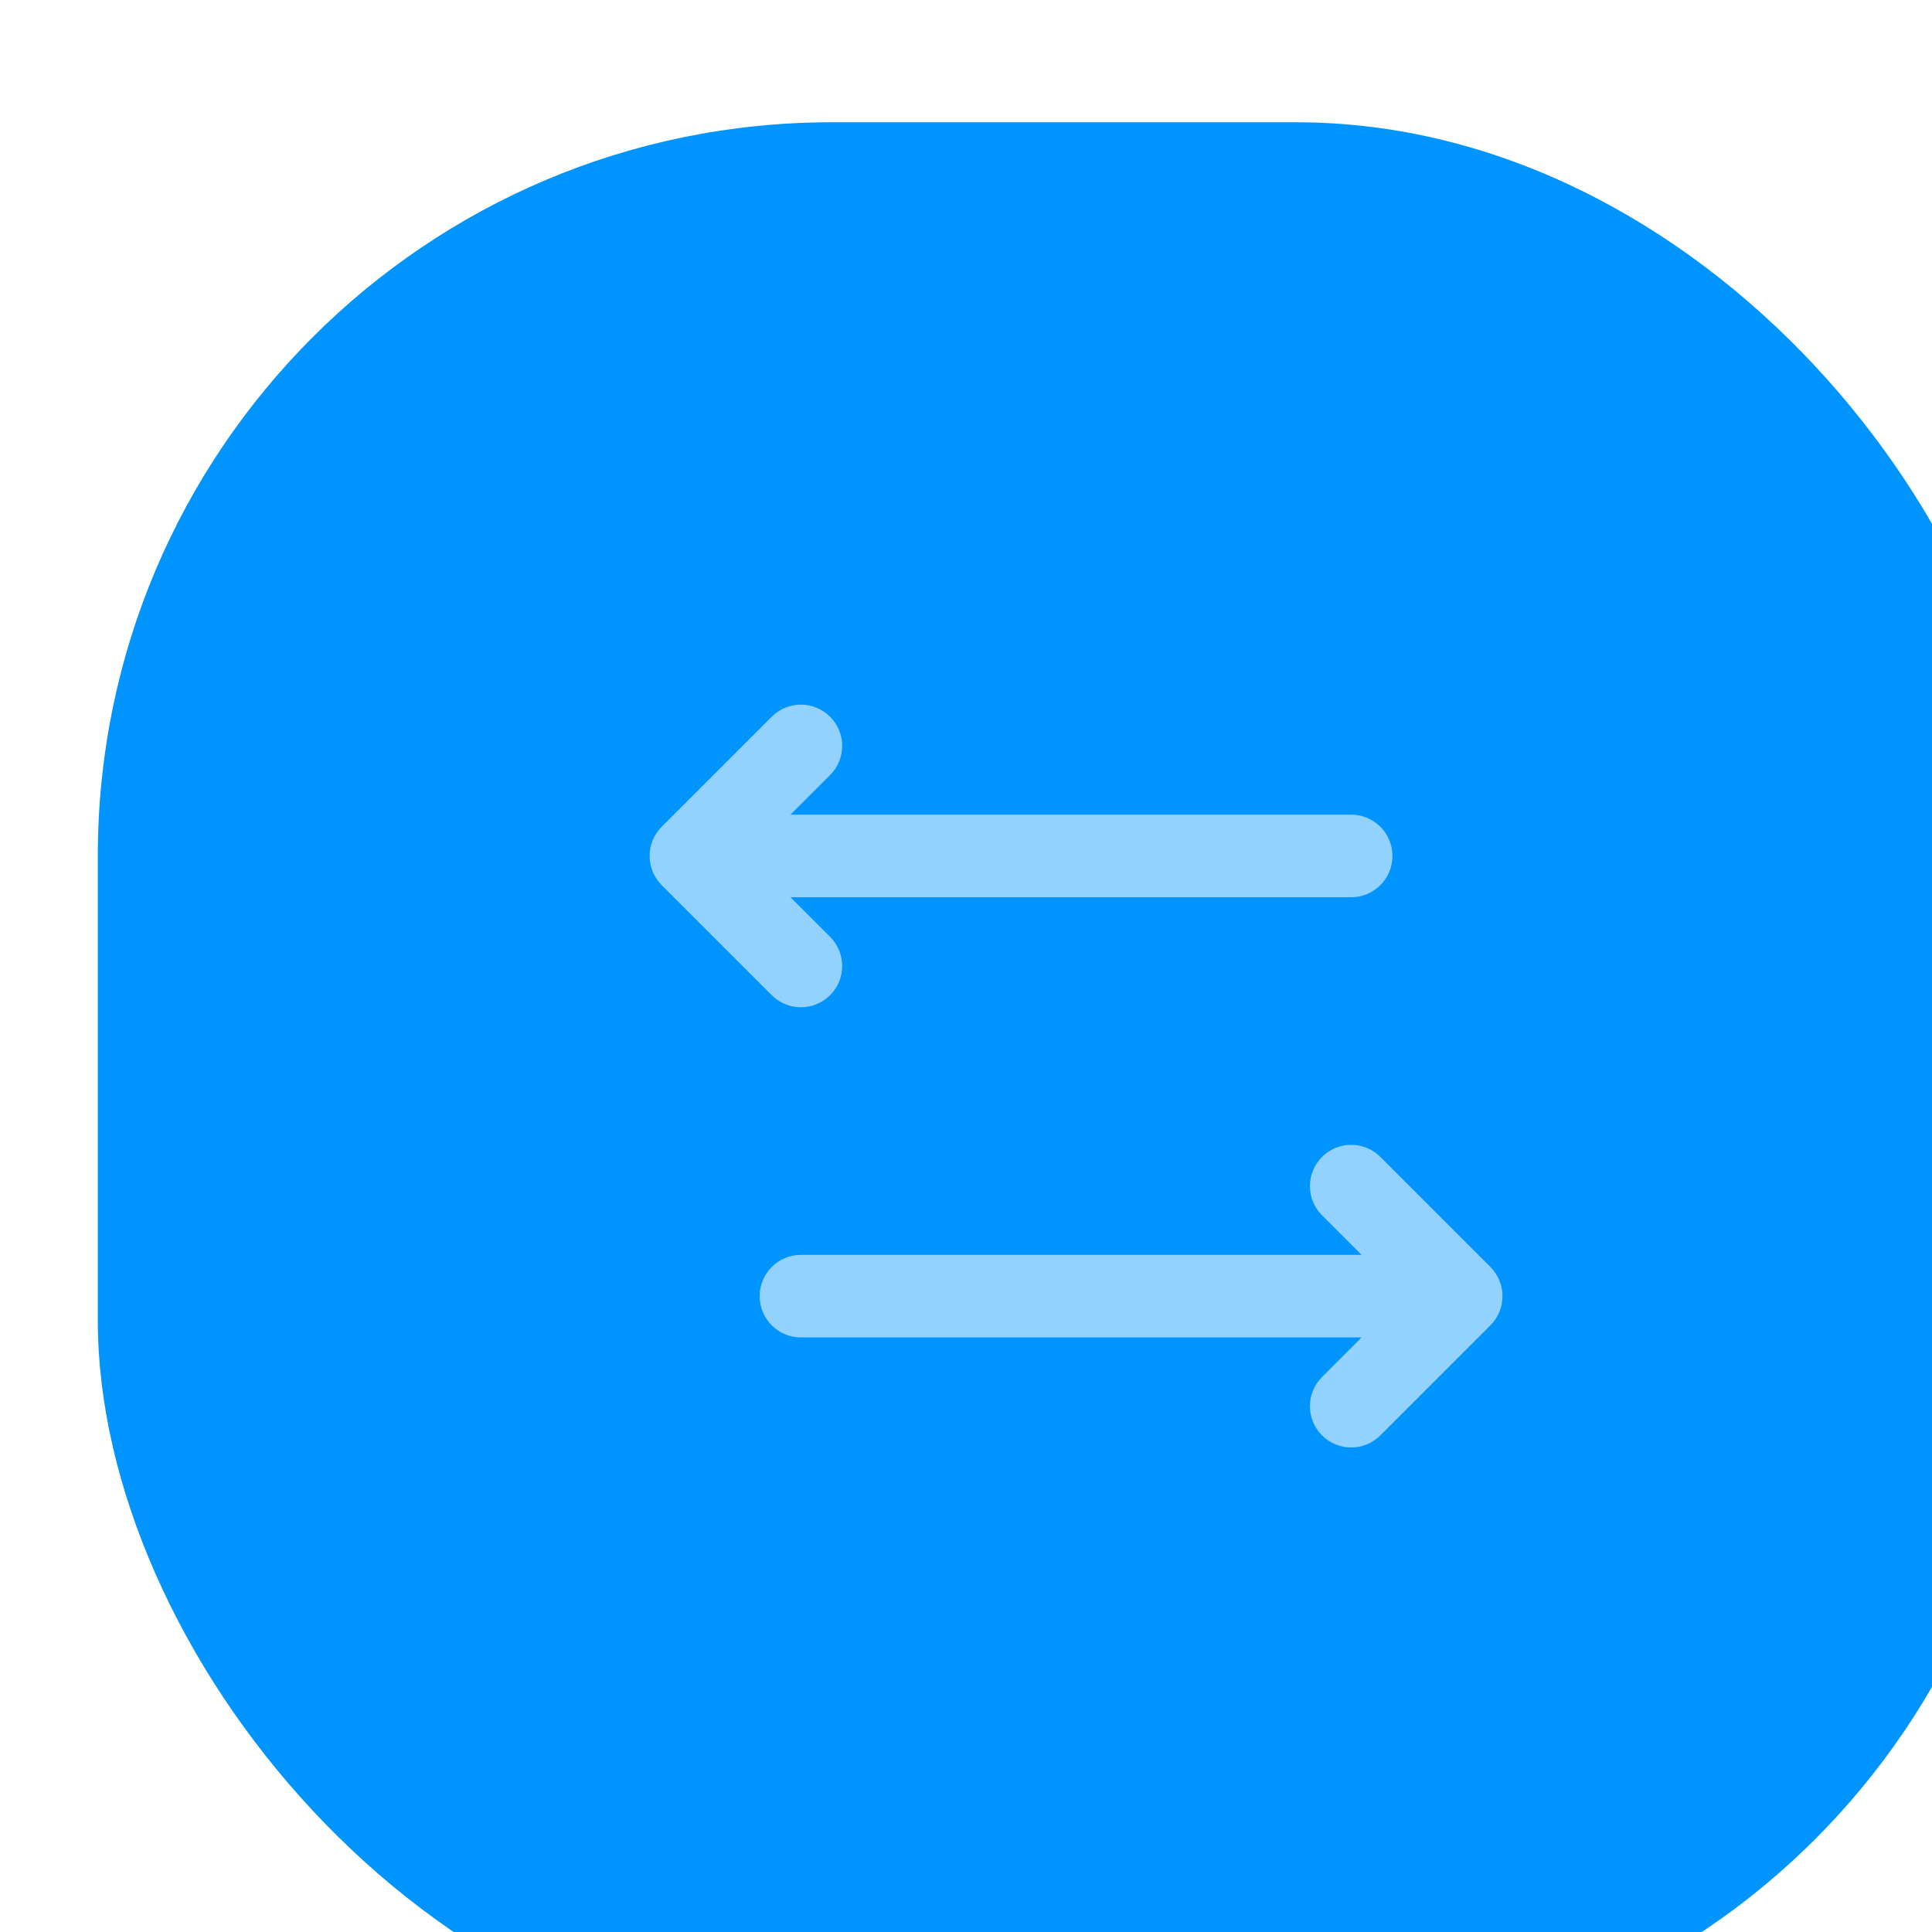 <svg width="79" height="79" viewBox="0 0 79 79" fill="none" xmlns="http://www.w3.org/2000/svg">
<g filter="url(#filter0_i_32_23)">
<rect width="79" height="79" rx="30" fill="#0094FF"/>
<path d="M29.943 26.693C30.602 26.034 30.602 24.966 29.943 24.307C29.284 23.648 28.216 23.648 27.557 24.307L23.057 28.807C22.398 29.466 22.398 30.534 23.057 31.193L27.557 35.693C28.216 36.352 29.284 36.352 29.943 35.693C30.602 35.034 30.602 33.966 29.943 33.307L28.324 31.688H51.25C52.182 31.688 52.938 30.932 52.938 30C52.938 29.068 52.182 28.312 51.25 28.312H28.324L29.943 26.693Z" fill="#93D2FF"/>
<path d="M50.057 42.307C49.398 42.966 49.398 44.034 50.057 44.693L51.676 46.312H28.75C27.818 46.312 27.062 47.068 27.062 48C27.062 48.932 27.818 49.688 28.75 49.688H51.676L50.057 51.307C49.398 51.966 49.398 53.034 50.057 53.693C50.716 54.352 51.784 54.352 52.443 53.693L56.943 49.193C57.602 48.534 57.602 47.466 56.943 46.807L52.443 42.307C51.784 41.648 50.716 41.648 50.057 42.307Z" fill="#93D2FF"/>
</g>
<defs>
<filter id="filter0_i_32_23" x="0" y="0" width="83" height="84" filterUnits="userSpaceOnUse" color-interpolation-filters="sRGB">
<feFlood flood-opacity="0" result="BackgroundImageFix"/>
<feBlend mode="normal" in="SourceGraphic" in2="BackgroundImageFix" result="shape"/>
<feColorMatrix in="SourceAlpha" type="matrix" values="0 0 0 0 0 0 0 0 0 0 0 0 0 0 0 0 0 0 127 0" result="hardAlpha"/>
<feOffset dx="4" dy="5"/>
<feGaussianBlur stdDeviation="3"/>
<feComposite in2="hardAlpha" operator="arithmetic" k2="-1" k3="1"/>
<feColorMatrix type="matrix" values="0 0 0 0 0 0 0 0 0 0 0 0 0 0 0 0 0 0 0.25 0"/>
<feBlend mode="normal" in2="shape" result="effect1_innerShadow_32_23"/>
</filter>
</defs>
</svg>

